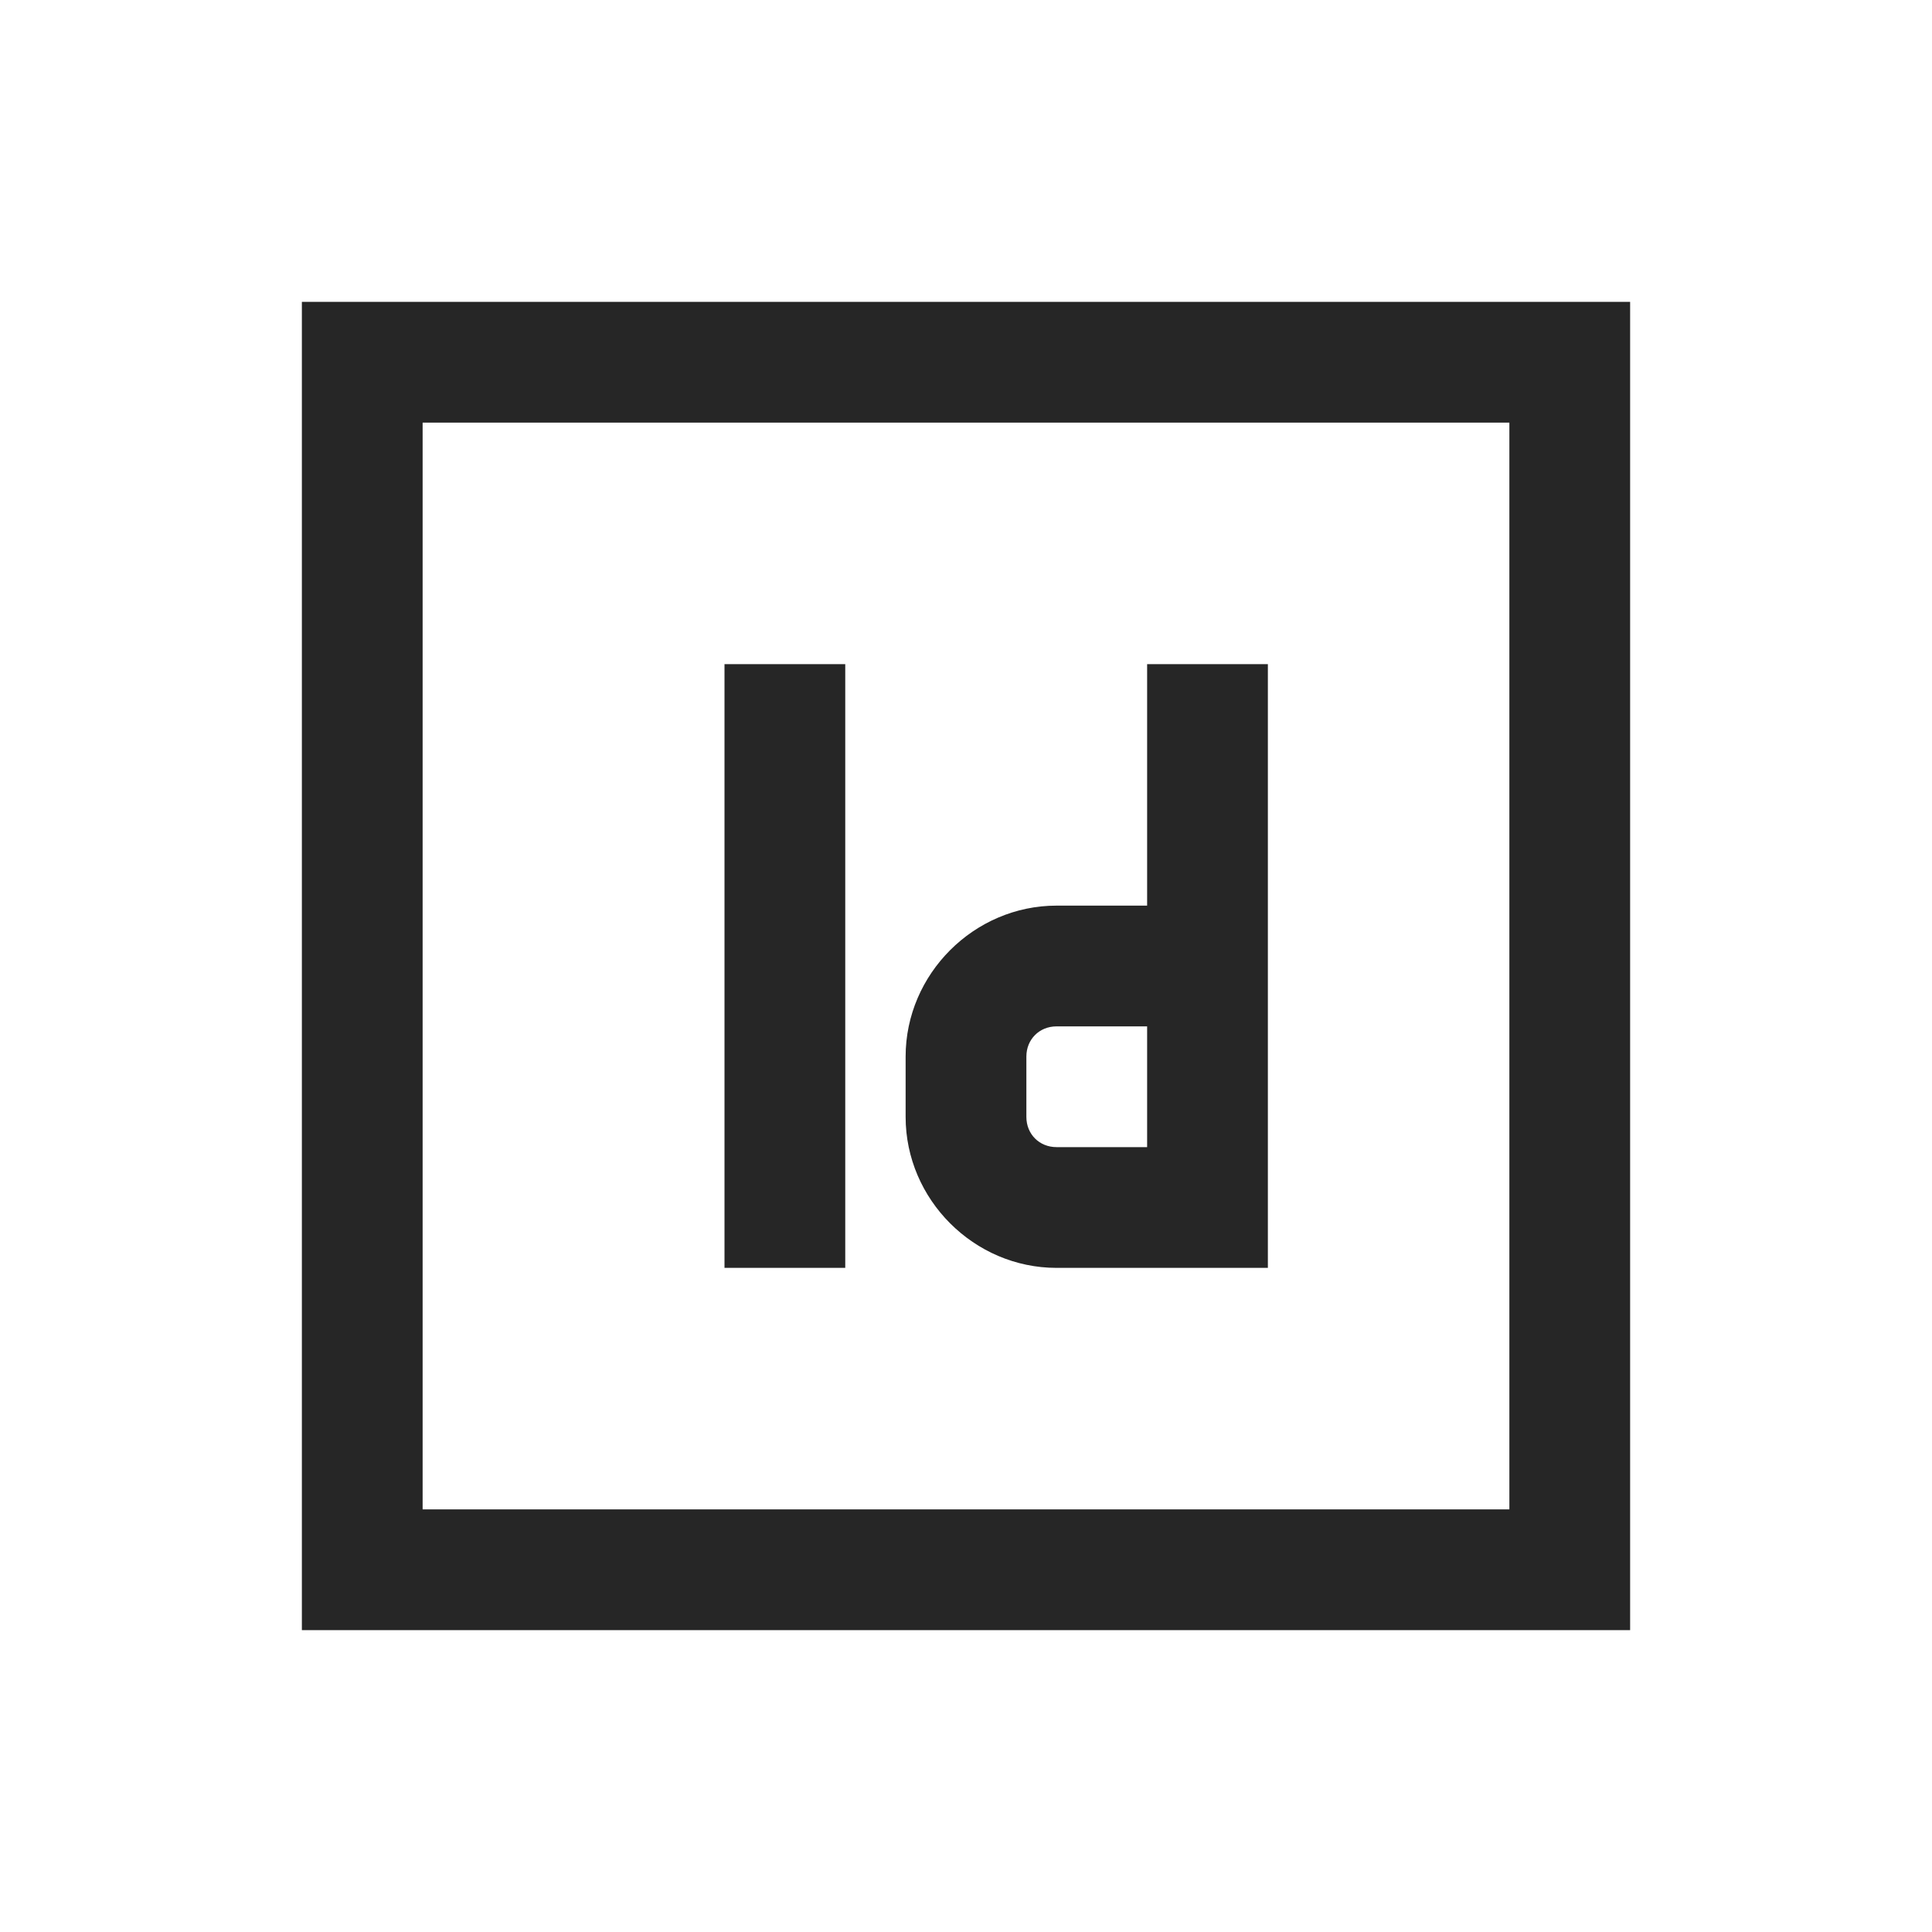 <?xml version="1.0" encoding="UTF-8"?>
<svg xmlns="http://www.w3.org/2000/svg" xmlns:xlink="http://www.w3.org/1999/xlink" viewBox="0 0 32 32" version="1.1" fill="#262626"><g id="surface1" fill="#262626"><path style=" " d="M 5 5 L 5 27 L 27 27 L 27 5 Z M 7 7 L 25 7 L 25 25 L 7 25 Z M 12 11 L 12 21 L 14 21 L 14 11 Z M 19 11 L 19 15 L 17.5 15 C 16.133 15 15 16.133 15 17.5 L 15 18.5 C 15 19.867 16.133 21 17.5 21 L 21 21 L 21 11 Z M 17.5 17 L 19 17 L 19 19 L 17.5 19 C 17.215 19 17 18.785 17 18.5 L 17 17.5 C 17 17.215 17.215 17 17.5 17 Z " fill="#262626"/></g></svg>
